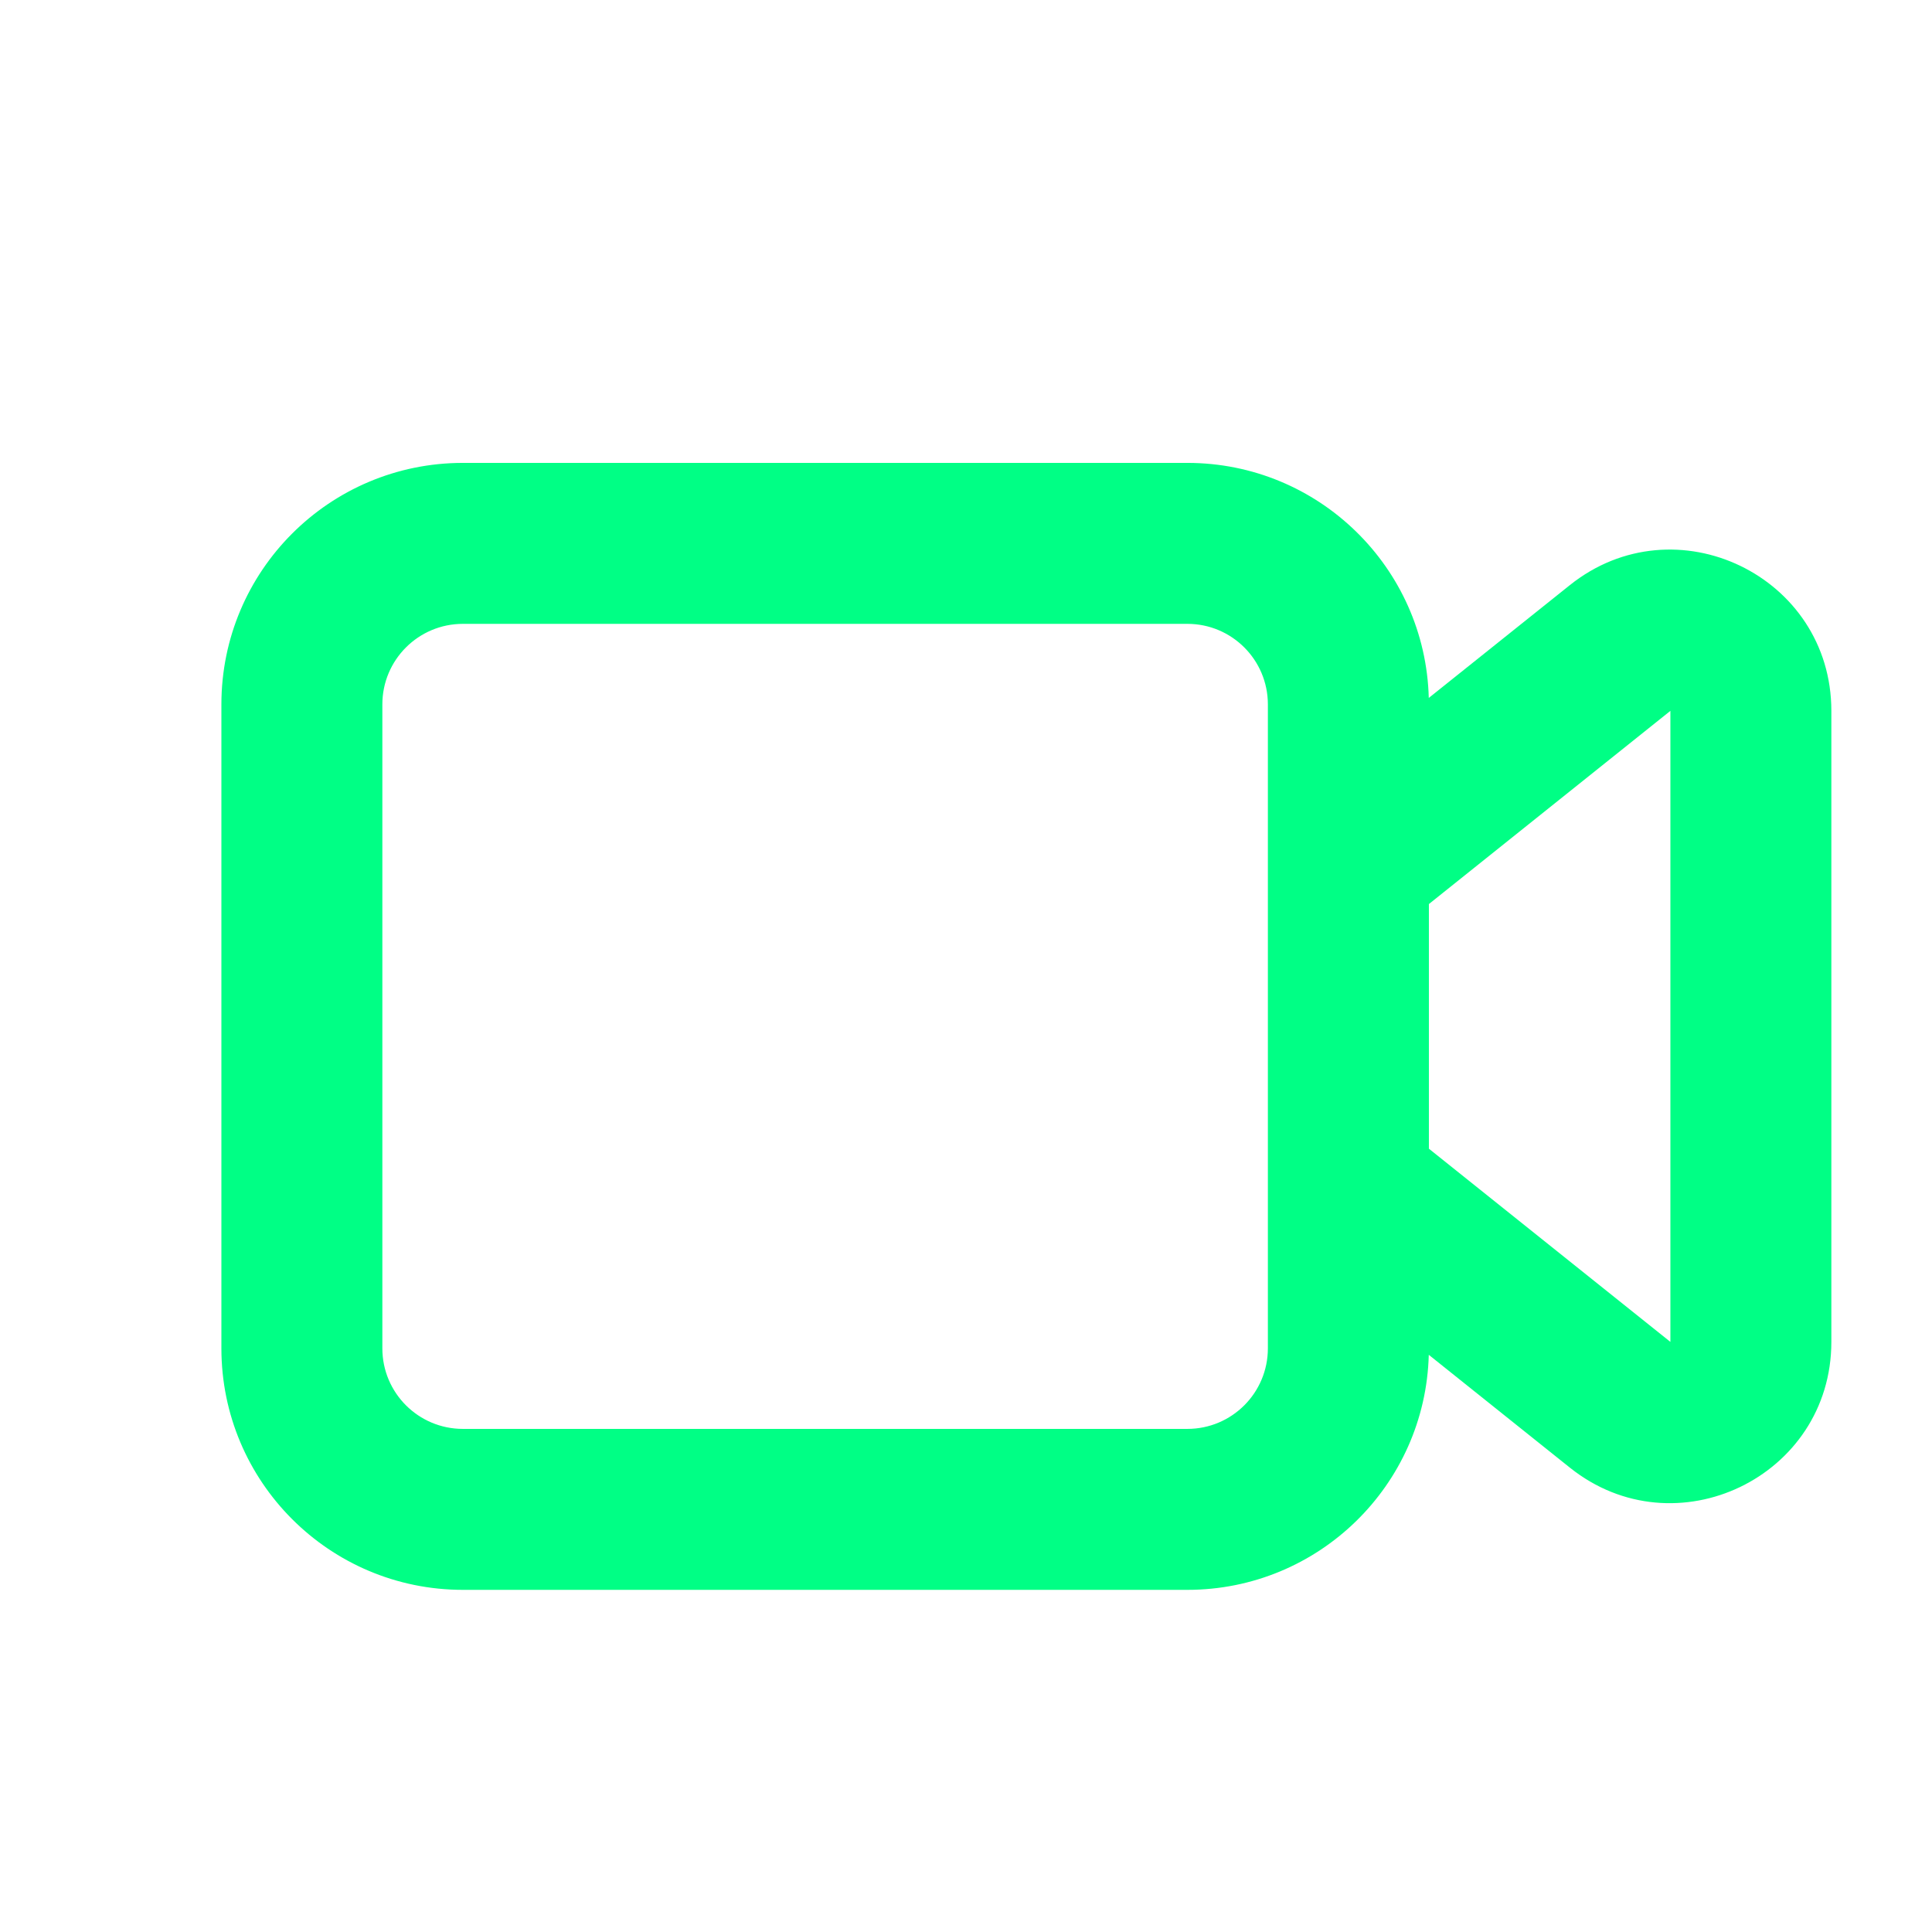<svg width="32" height="32" viewBox="13 13 32 32" fill="none" xmlns="http://www.w3.org/2000/svg">
<path fill-rule="evenodd" clip-rule="evenodd" d="M16.667 27.778V35.333C16.667 37.542 18.457 39.333 20.667 39.333H32.667C34.84 39.333 36.609 37.6 36.665 35.44L39.001 37.308C40.747 38.705 43.333 37.462 43.333 35.226V24.774C43.333 22.538 40.747 21.295 39.001 22.692L36.665 24.56C36.609 22.4 34.84 20.667 32.667 20.667H20.667C18.457 20.667 16.667 22.457 16.667 24.667V27.778ZM36.667 27.974V32.026L40.667 35.226V24.774L36.667 27.974ZM19.333 35.333V27.778V24.667C19.333 23.93 19.93 23.333 20.667 23.333H32.667C33.403 23.333 34 23.93 34 24.667V35.333C34 36.07 33.403 36.667 32.667 36.667H20.667C19.93 36.667 19.333 36.07 19.333 35.333Z" fill="#00FF85"/>
</svg>
